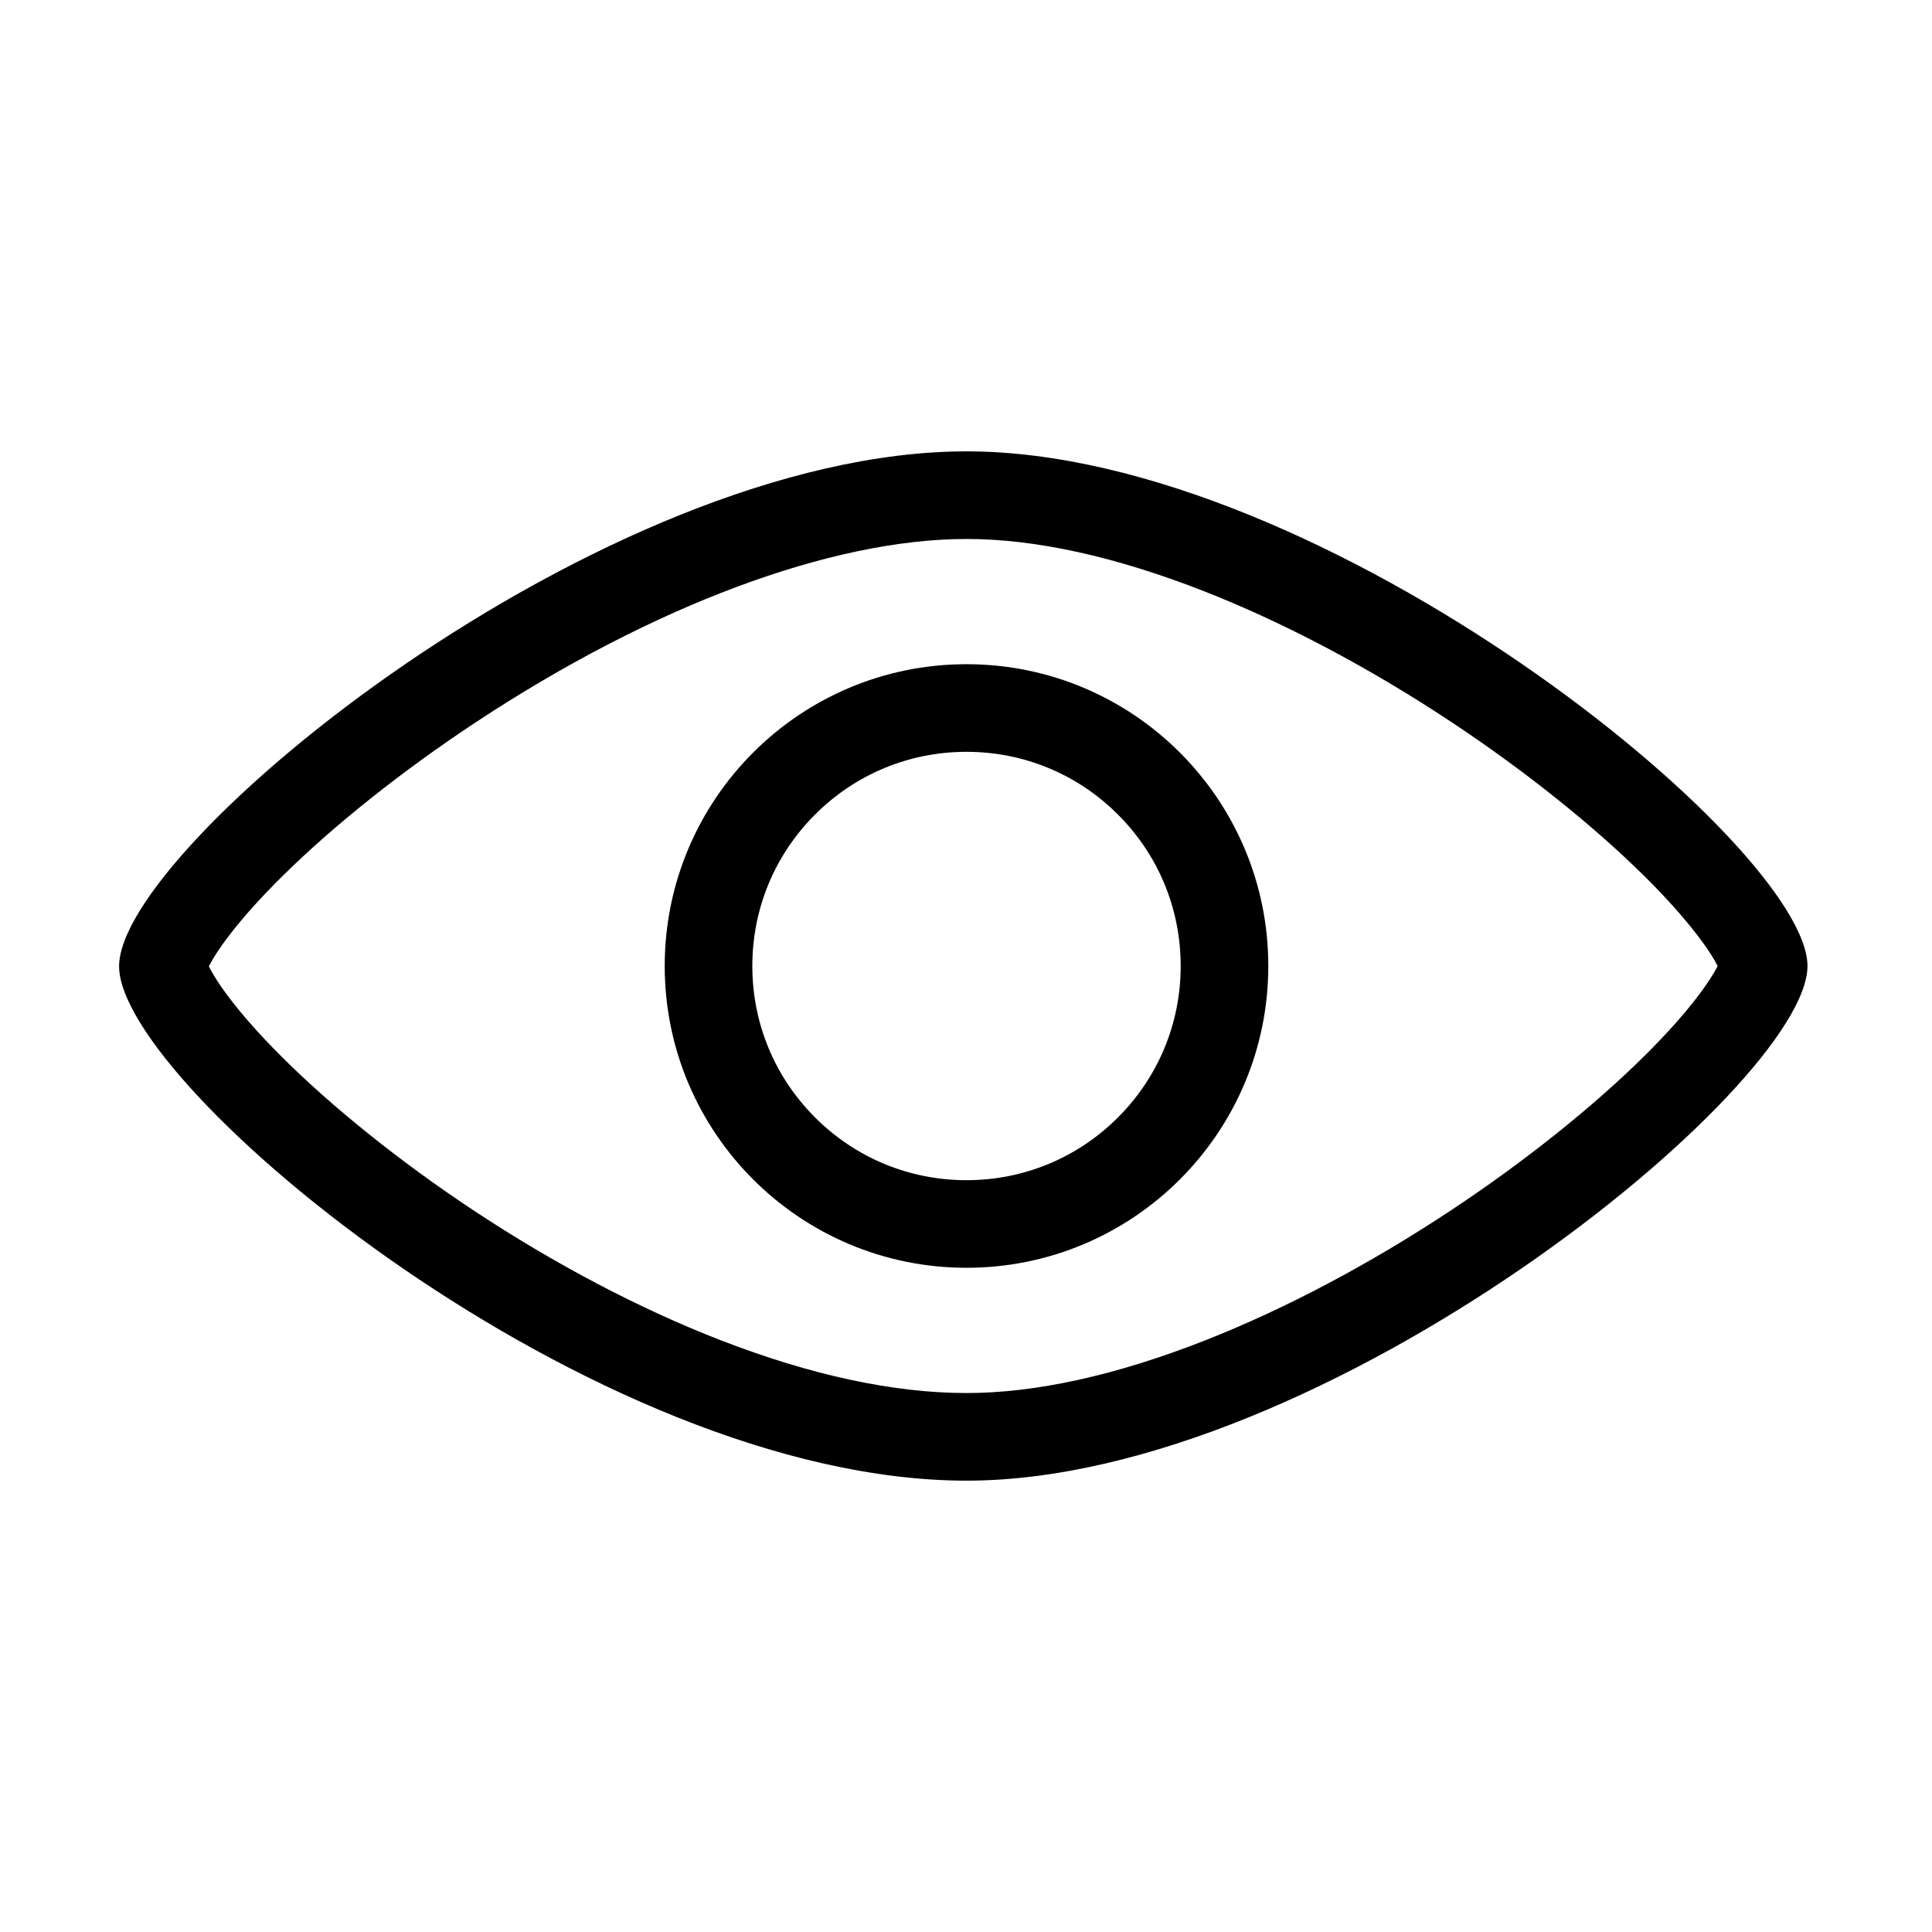 <?xml version="1.0" standalone="no"?><!DOCTYPE svg PUBLIC "-//W3C//DTD SVG 1.1//EN" "http://www.w3.org/Graphics/SVG/1.1/DTD/svg11.dtd"><svg t="1586663554322" class="icon" viewBox="0 0 1024 1024" version="1.1" xmlns="http://www.w3.org/2000/svg" p-id="5879" xmlns:xlink="http://www.w3.org/1999/xlink" width="100" height="100"><defs><style type="text/css"></style></defs><path d="M512.268 285.665c36.751 0 79.241 9.372 126.289 27.854 42.367 16.643 87.606 40.591 130.822 69.253 38.613 25.608 74.911 54.599 102.207 81.629 24.222 23.987 35.036 40.179 38.807 47.616-3.762 7.434-14.563 23.628-38.776 47.614-27.283 27.028-63.578 56.015-102.197 81.622-43.214 28.654-88.457 52.596-130.835 69.237-47.056 18.477-89.554 27.846-126.317 27.846-38.519 0-82.33-9.405-130.216-27.955-42.874-16.608-88.385-40.541-131.61-69.211-38.417-25.48-74.483-54.421-101.555-81.49-23.934-23.932-34.545-40.097-38.202-47.481 3.725-7.399 14.531-23.632 38.874-47.701 27.374-27.064 63.794-56.057 102.553-81.638 93.587-61.768 188.409-97.194 260.155-97.194m0-46.437c-193.173 0-449.145 208.899-449.145 272.892 0 63.897 251.876 272.653 449.145 272.653 189.76 0 445.731-208.757 445.731-272.772 0-63.874-255.971-272.773-445.731-272.773z" p-id="5880"></path><path d="M512.268 398.482c30.321 0 58.828 11.808 80.27 33.249 21.441 21.441 33.249 49.948 33.249 80.27s-11.808 58.828-33.249 80.27c-21.441 21.441-49.948 33.249-80.27 33.249-30.321 0-58.828-11.808-80.27-33.249-21.441-21.441-33.249-49.948-33.249-80.27s11.808-58.828 33.249-80.27 49.947-33.249 80.27-33.249m0-46.438c-88.341 0-159.956 71.615-159.956 159.956s71.615 159.956 159.956 159.956S672.225 600.342 672.225 512s-71.616-159.956-159.956-159.956z" p-id="5881"></path></svg>